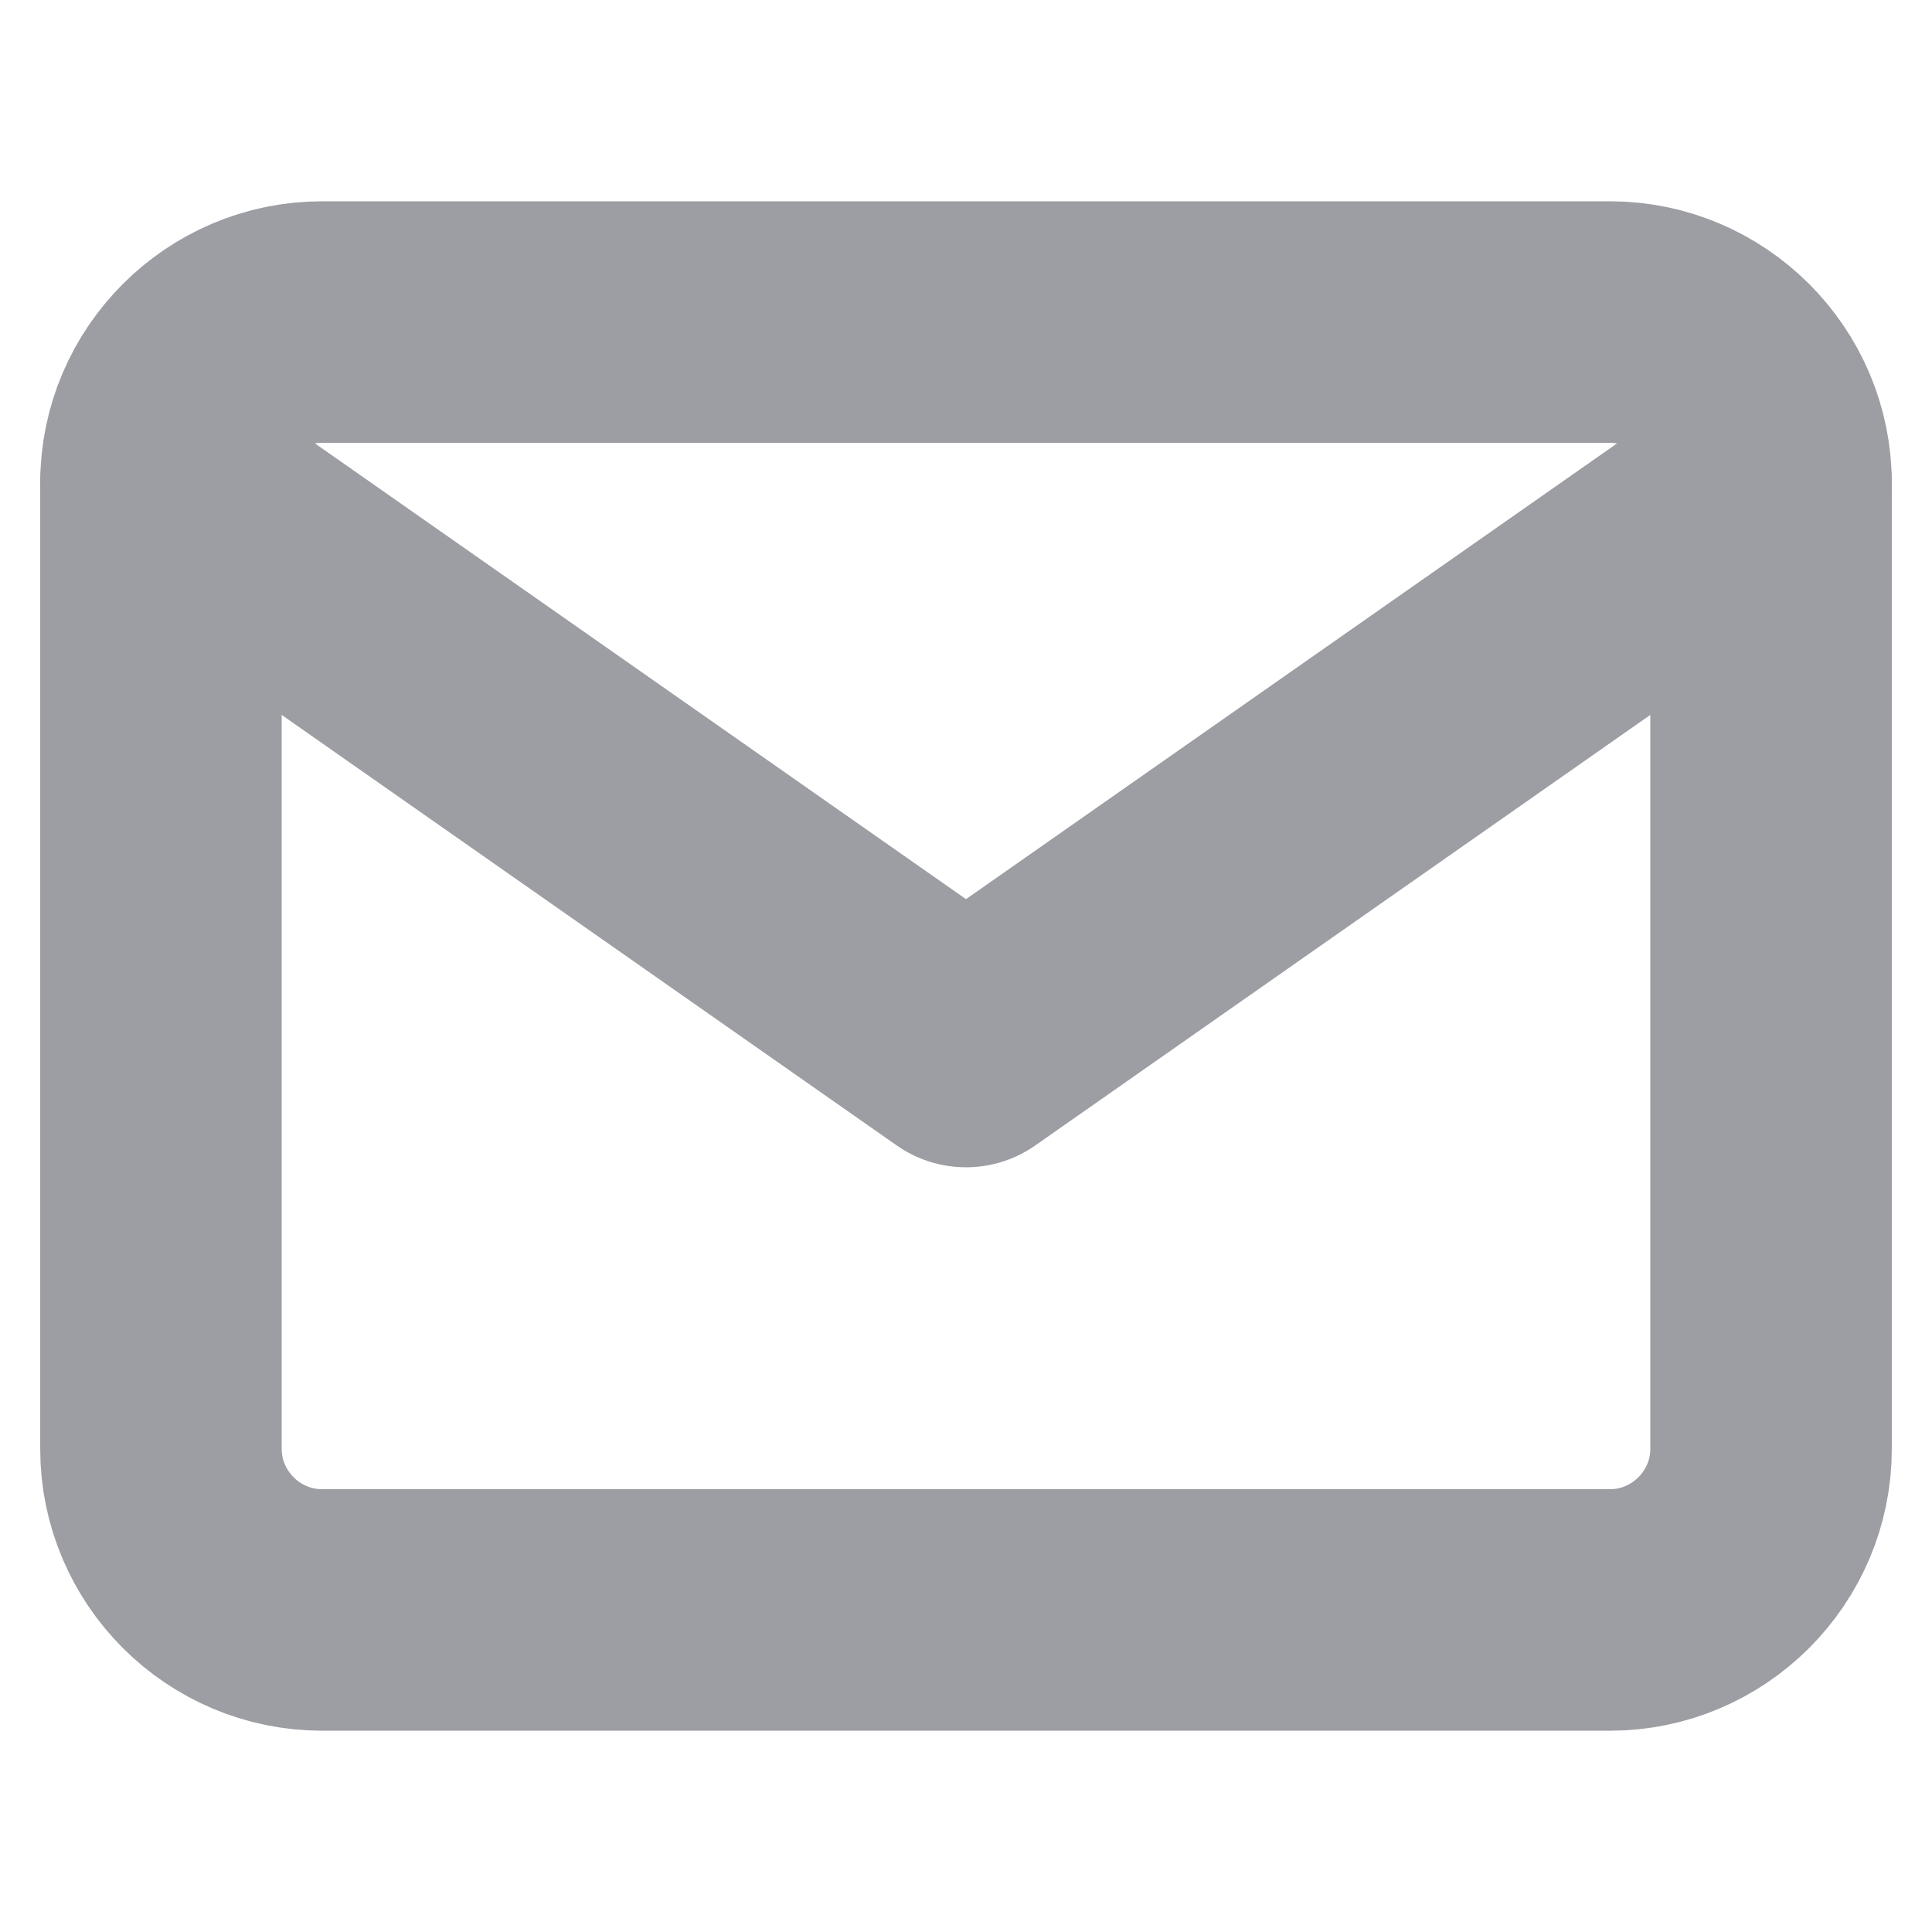 <svg width="16" height="16" viewBox="0 0 16 16" fill="none" xmlns="http://www.w3.org/2000/svg">
<path fill-rule="evenodd" clip-rule="evenodd" d="M2.667 2.667H13.333C14.067 2.667 14.667 3.267 14.667 4V12C14.667 12.733 14.067 13.333 13.333 13.333H2.667C1.933 13.333 1.333 12.733 1.333 12V4C1.333 3.267 1.933 2.667 2.667 2.667Z" stroke="#9C9EA3" stroke-width="2" stroke-linecap="round" stroke-linejoin="round"/>
<path d="M14.667 4L8 8.667L1.333 4" stroke="#9C9EA3" stroke-width="2" stroke-linecap="round" stroke-linejoin="round"/>
</svg>
